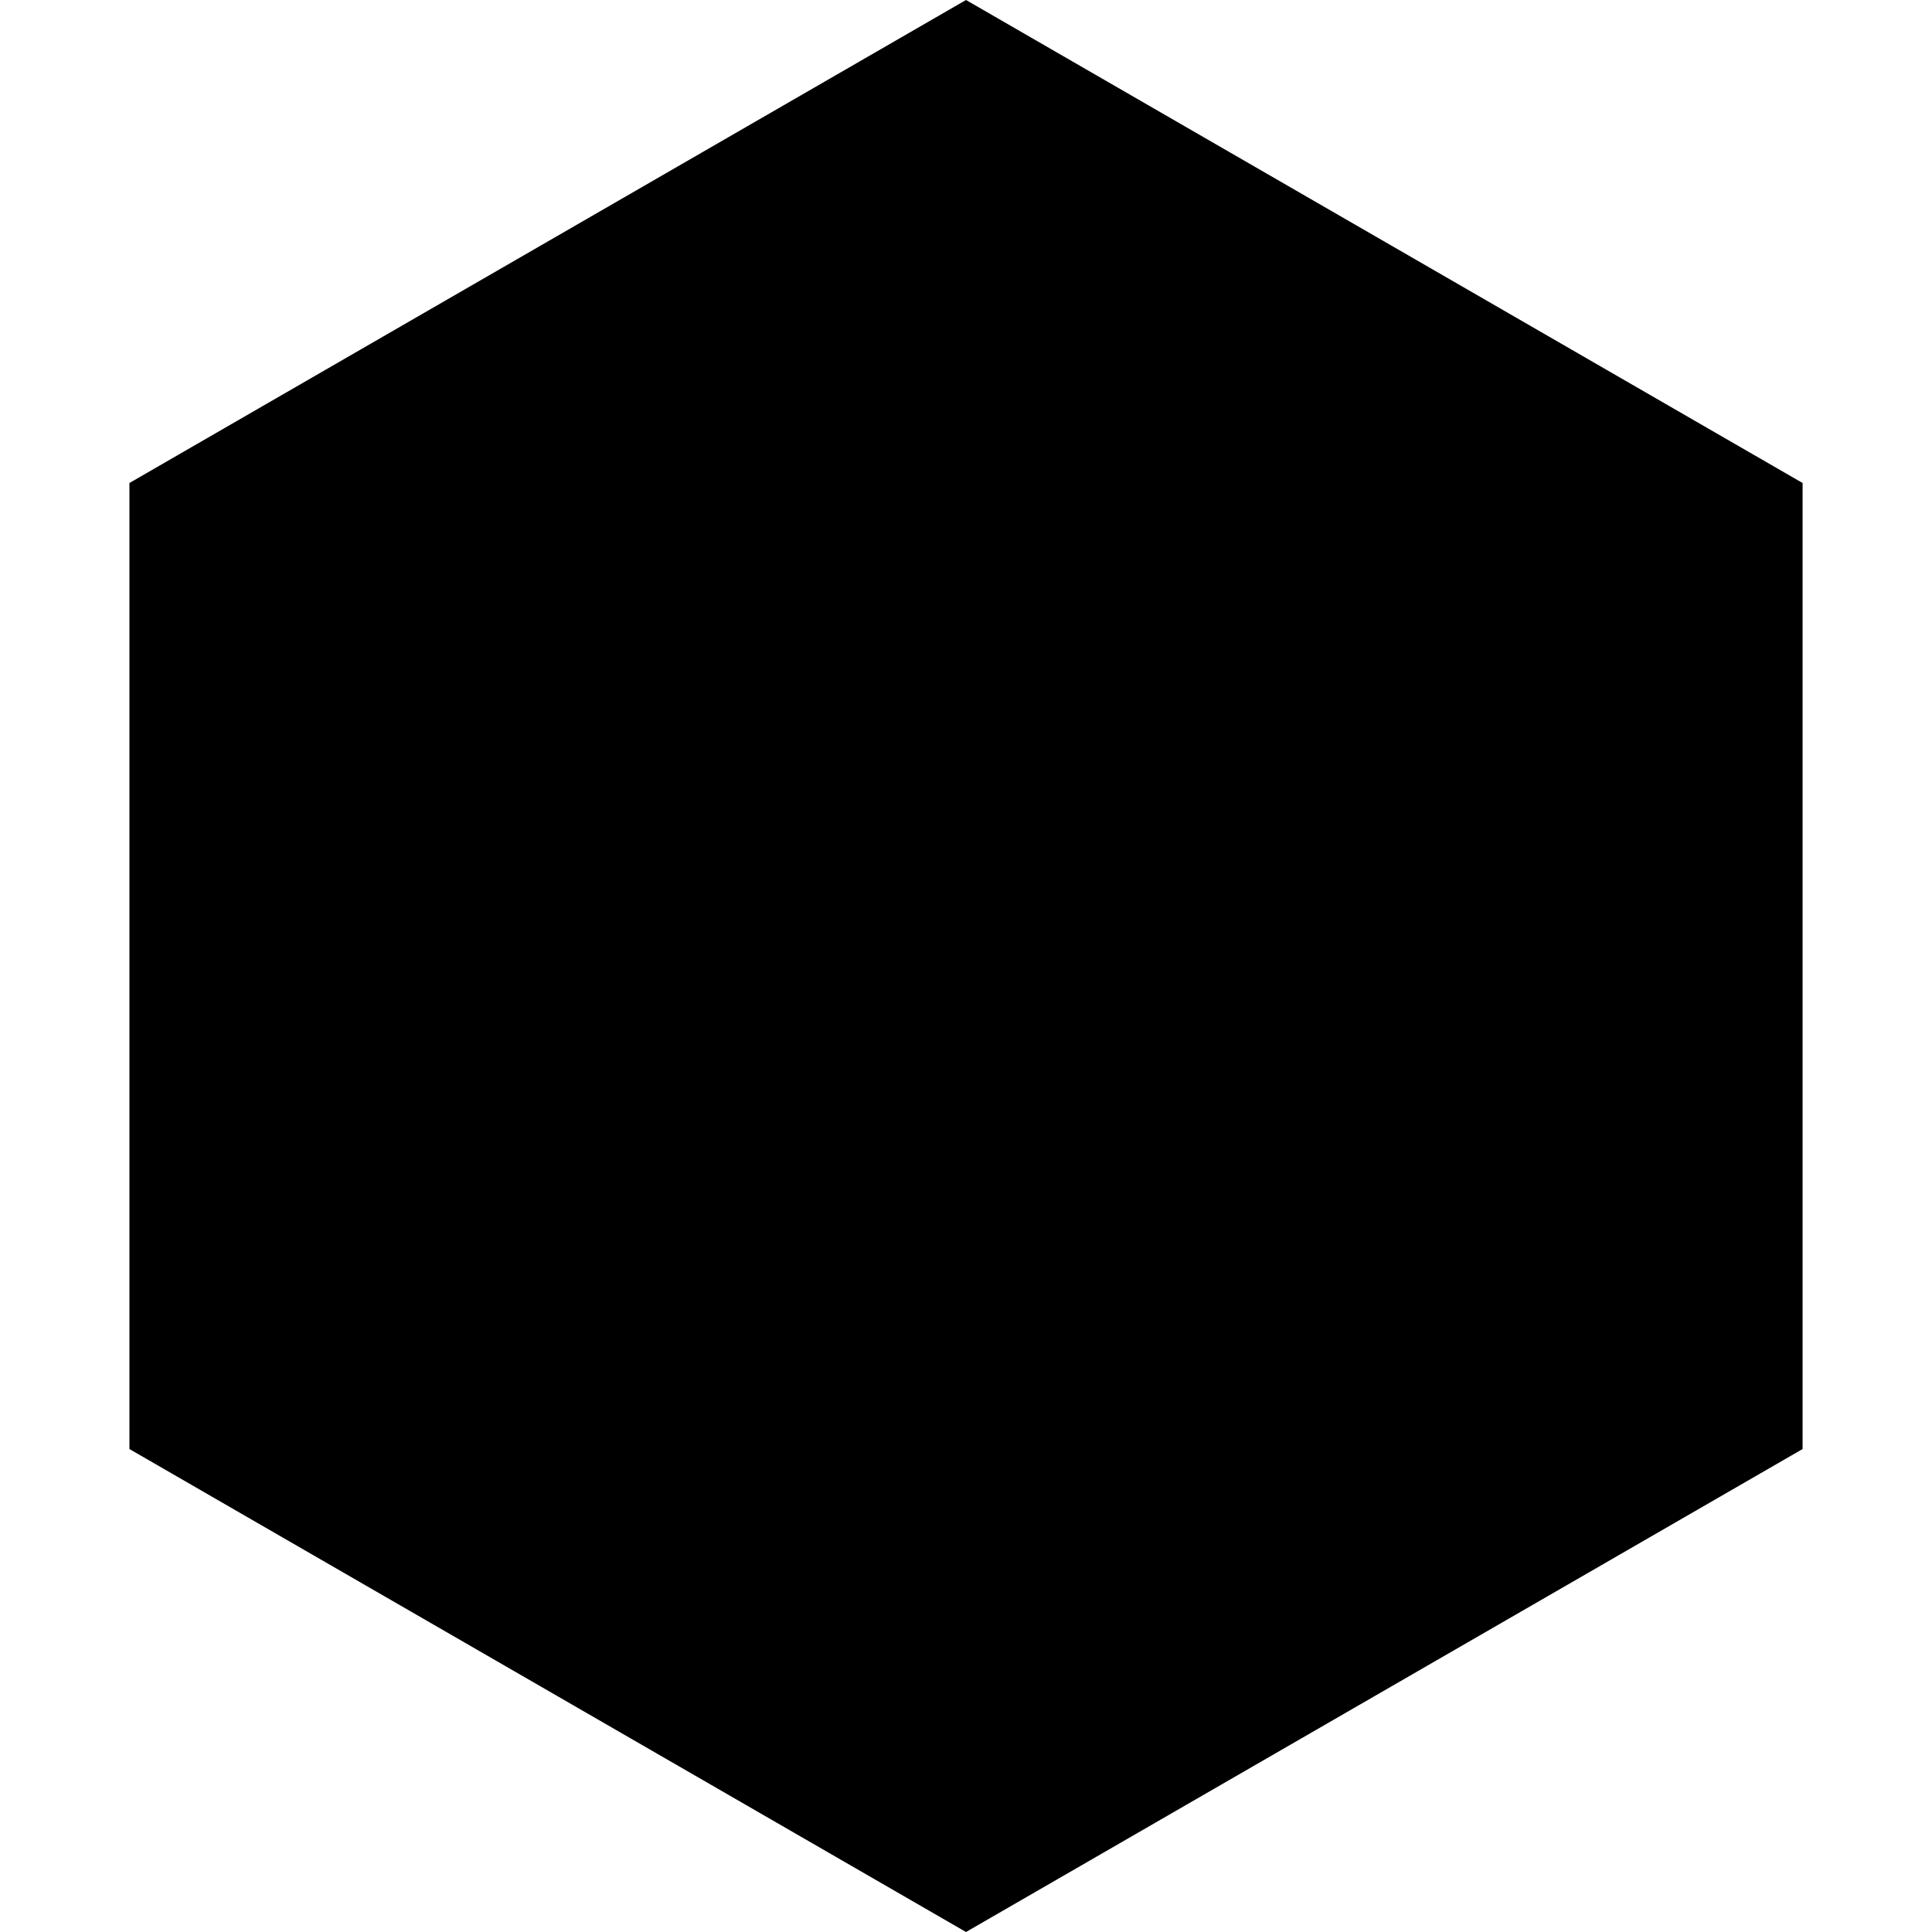 <svg xmlns="http://www.w3.org/2000/svg" viewBox="0 0 184.751 184.751" width="800px" height="800px"><g xmlns="http://www.w3.org/2000/svg" transform="matrix(0 1 -1 0 184.751 -0)"><path d="M0,92.375l46.188-80h92.378l46.185,80l-46.185,80H46.188L0,92.375z" /></g></svg>
